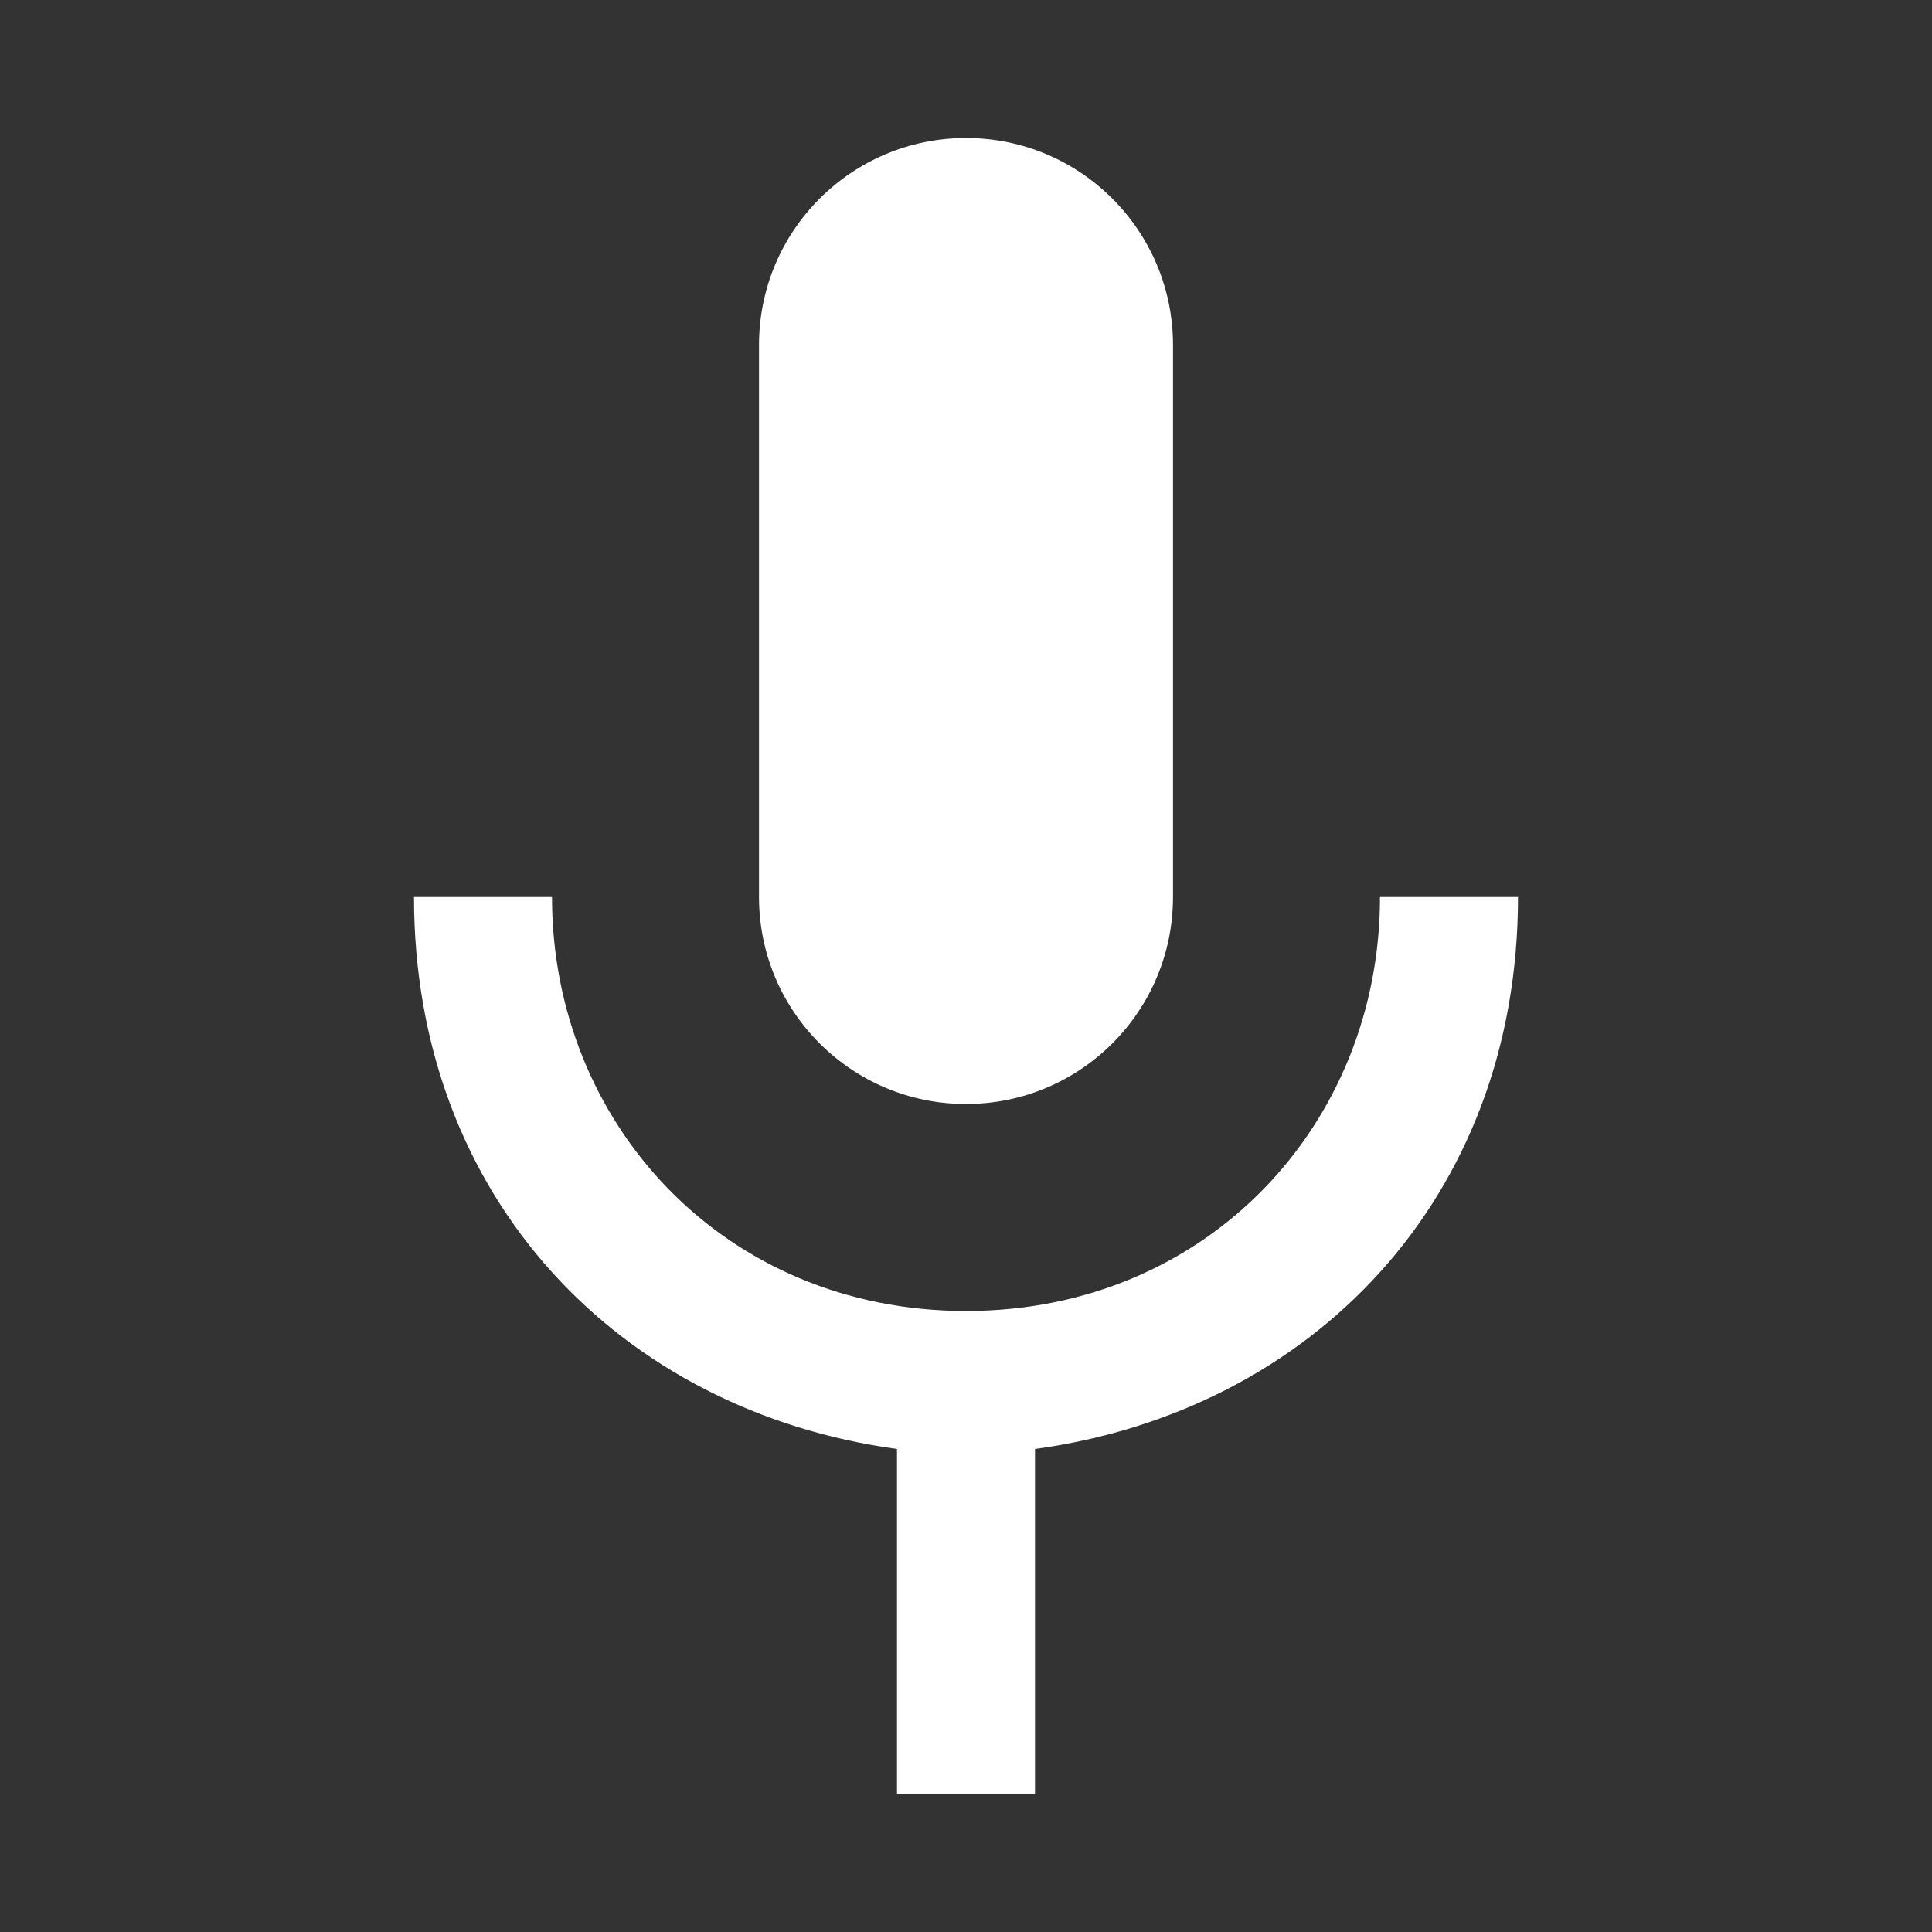 <svg width="28" height="28" viewBox="0 0 28 28" fill="none" xmlns="http://www.w3.org/2000/svg">
<rect x="0" y="0" width="28" height="28" fill="#333333" stroke="none"/>
<path d="M14 2C12.343 2 11 3.343 11 5V13C11 14.657 12.343 16 14 16C15.657 16 17 14.657 17 13V5C17 3.343 15.657 2 14 2Z" fill="white"/>
<path d="M15 21C19 20.452 22 17.381 22 13H20C20 16.286 17.5 19 14 19C10.5 19 8 16.286 8 13H6C6 17.381 9 20.452 13 21V26H15V21Z" fill="white"/>
</svg>
